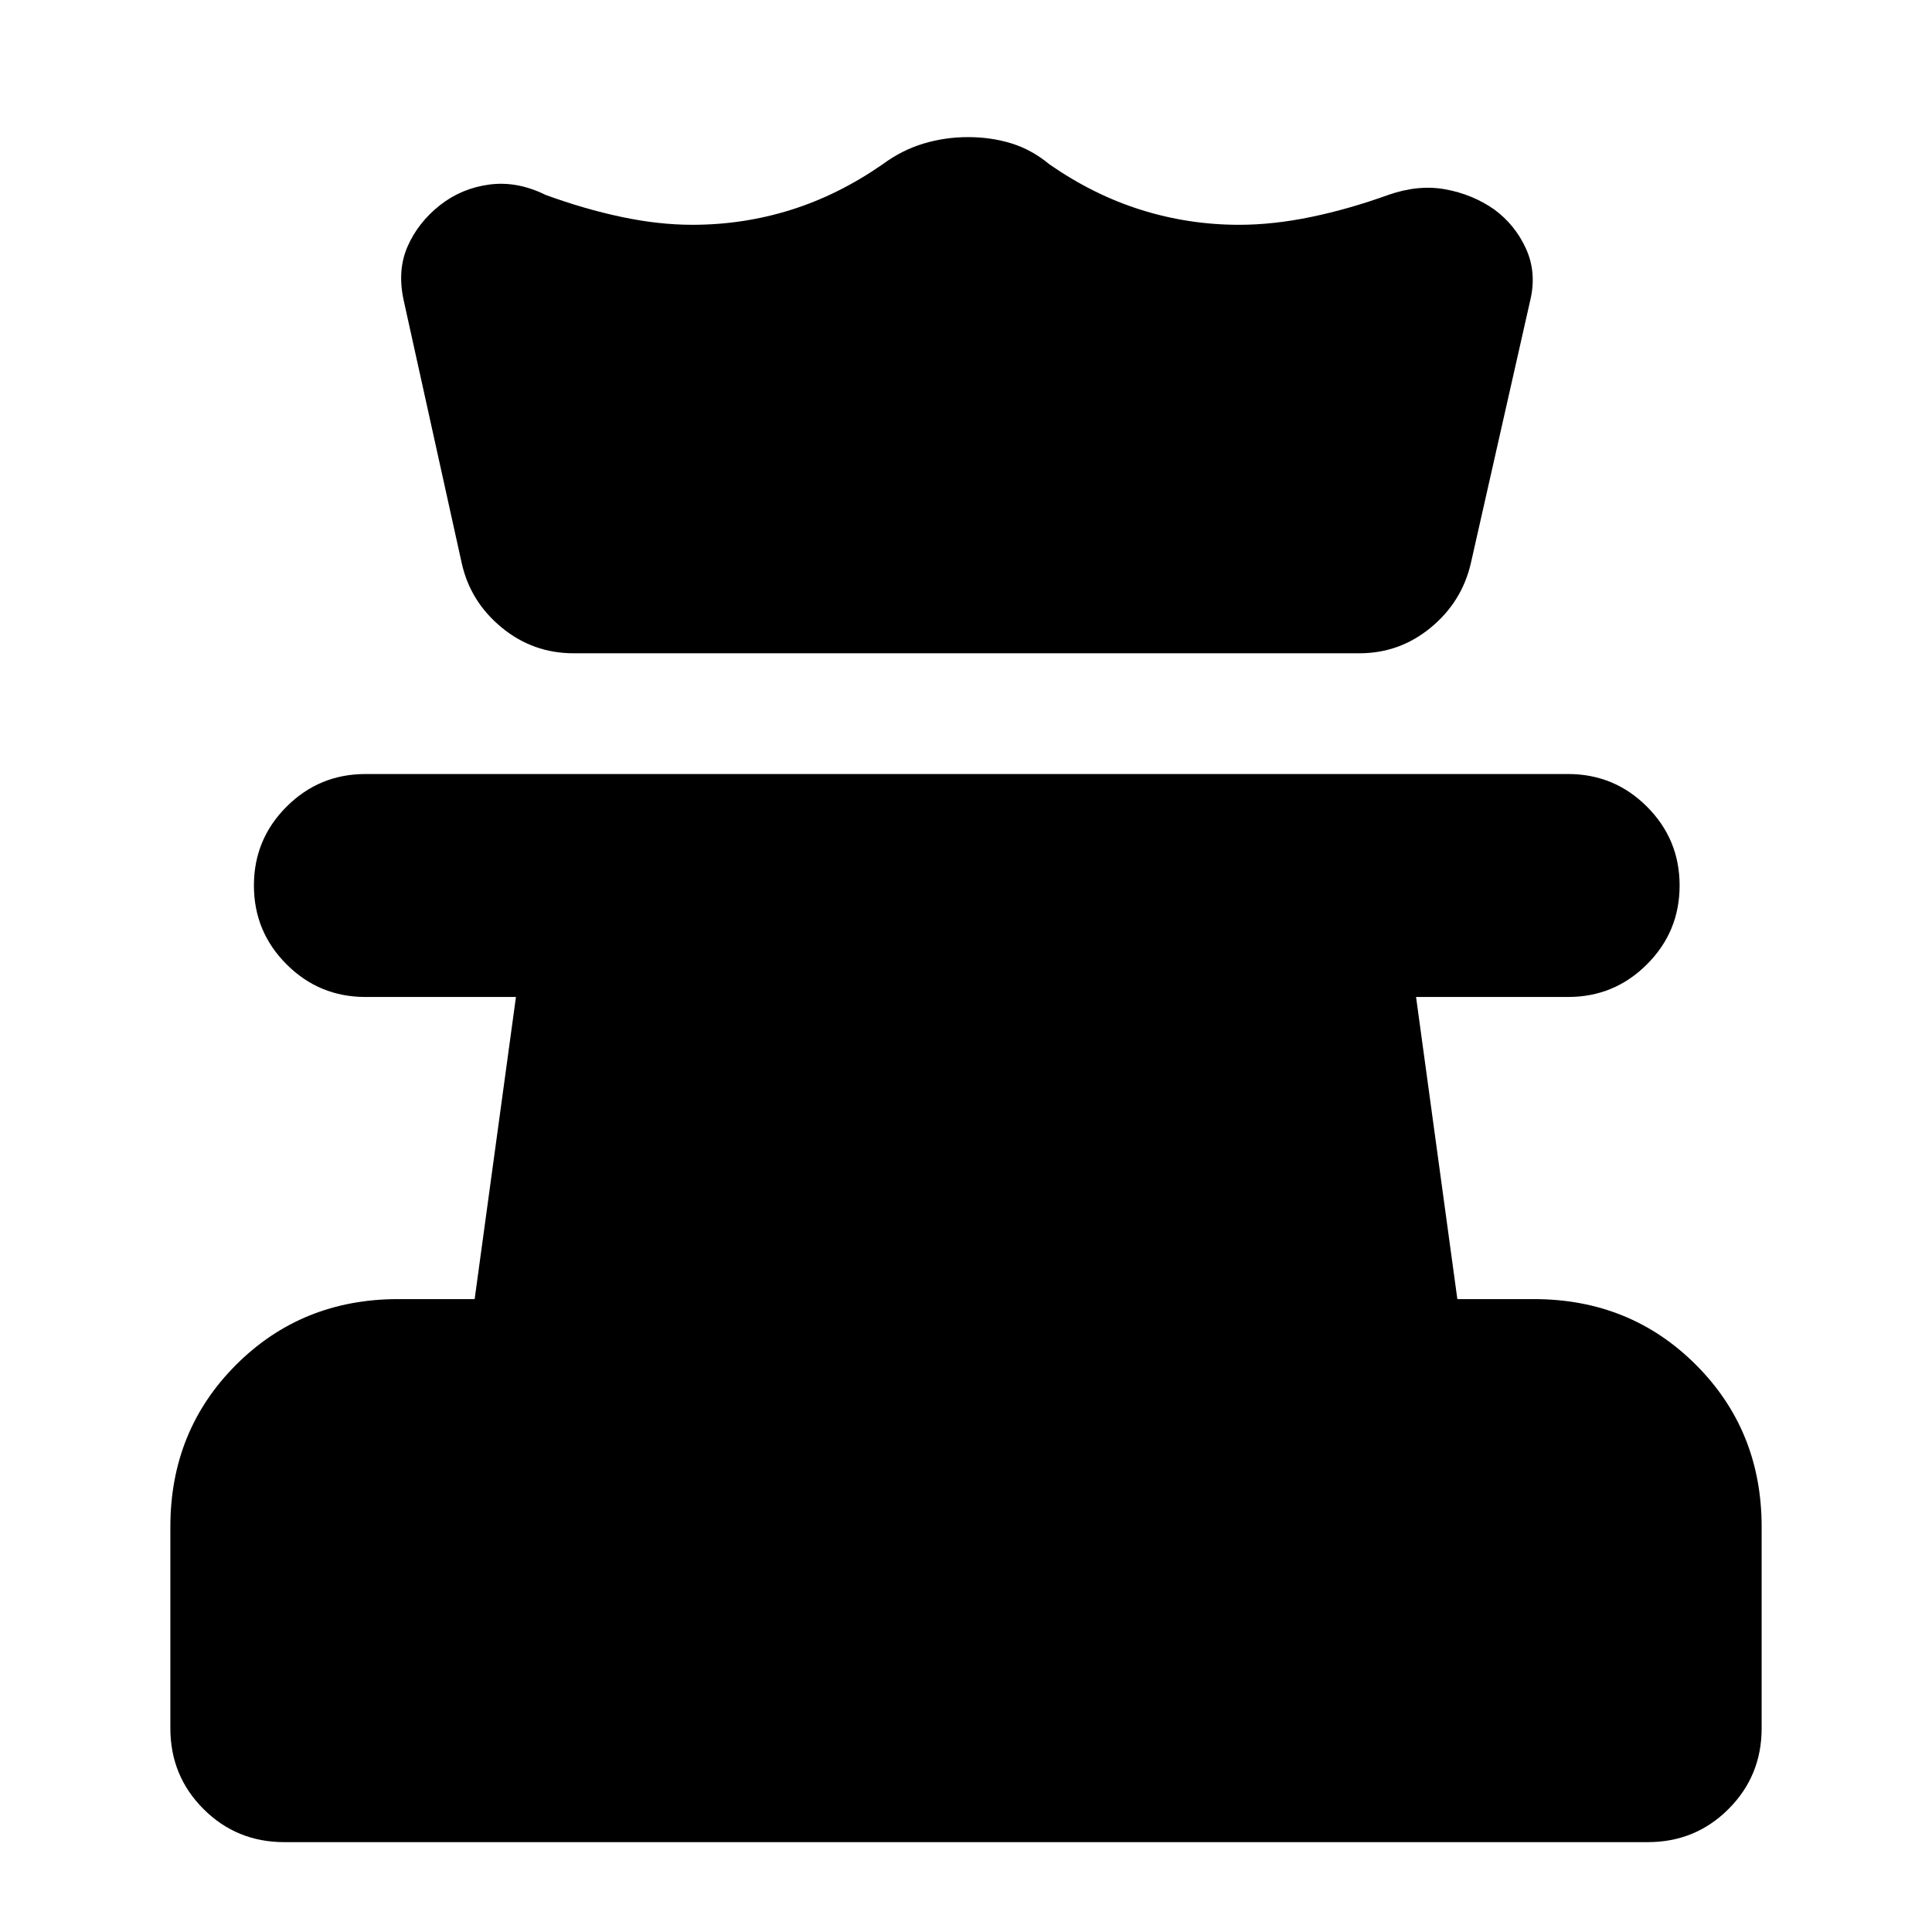 <svg xmlns="http://www.w3.org/2000/svg" height="24" viewBox="0 -960 960 960" width="24"><path d="M141.24-44.65q-23.67 0-40.13-16.46t-16.46-40.13V-201.3q0-47.87 32.65-80.53 32.66-32.65 80.53-32.65h38.02l20.52-150.13h-74.8q-22.96 0-39.18-16.22-16.22-16.21-16.22-39.17t16.22-39.17q16.22-16.22 39.18-16.22H779.2q22.95 0 39.17 16.22 16.22 16.21 16.22 39.17t-16.22 39.17q-16.22 16.22-39.17 16.22h-75.57l20.52 150.13h38.02q47.87 0 80.53 32.65 32.65 32.66 32.65 80.53v100.06q0 23.67-16.46 40.13t-40.13 16.46H141.24ZM285-635.39q-20.2 0-35.77-12.84-15.58-12.84-19.82-32.03l-28.84-130.59q-3.24-14.95 2-26.79 5.23-11.84 15.95-20.32 10.72-8.47 24.56-10.33 13.83-1.86 28.03 5.14 19.28 7.04 37.71 10.94 18.42 3.91 35.22 3.91 25.29 0 48.93-7.41 23.64-7.4 45.64-22.68 9.48-7 20.19-10.24 10.72-3.24 22.2-3.24 11.48 0 21.58 3.12 10.09 3.12 18.81 10.36 22 15.28 45.64 22.68 23.64 7.41 48.69 7.41 17.04 0 35.82-3.91 18.79-3.9 38.31-10.94 14.95-5.24 28.41-2.76 13.46 2.48 24.17 9.95 10.48 7.72 15.84 19.56 5.36 11.83 2.12 25.55l-29.56 130.83q-4.48 19.19-19.94 31.91-15.46 12.72-35.41 12.72H285Z"/></svg>